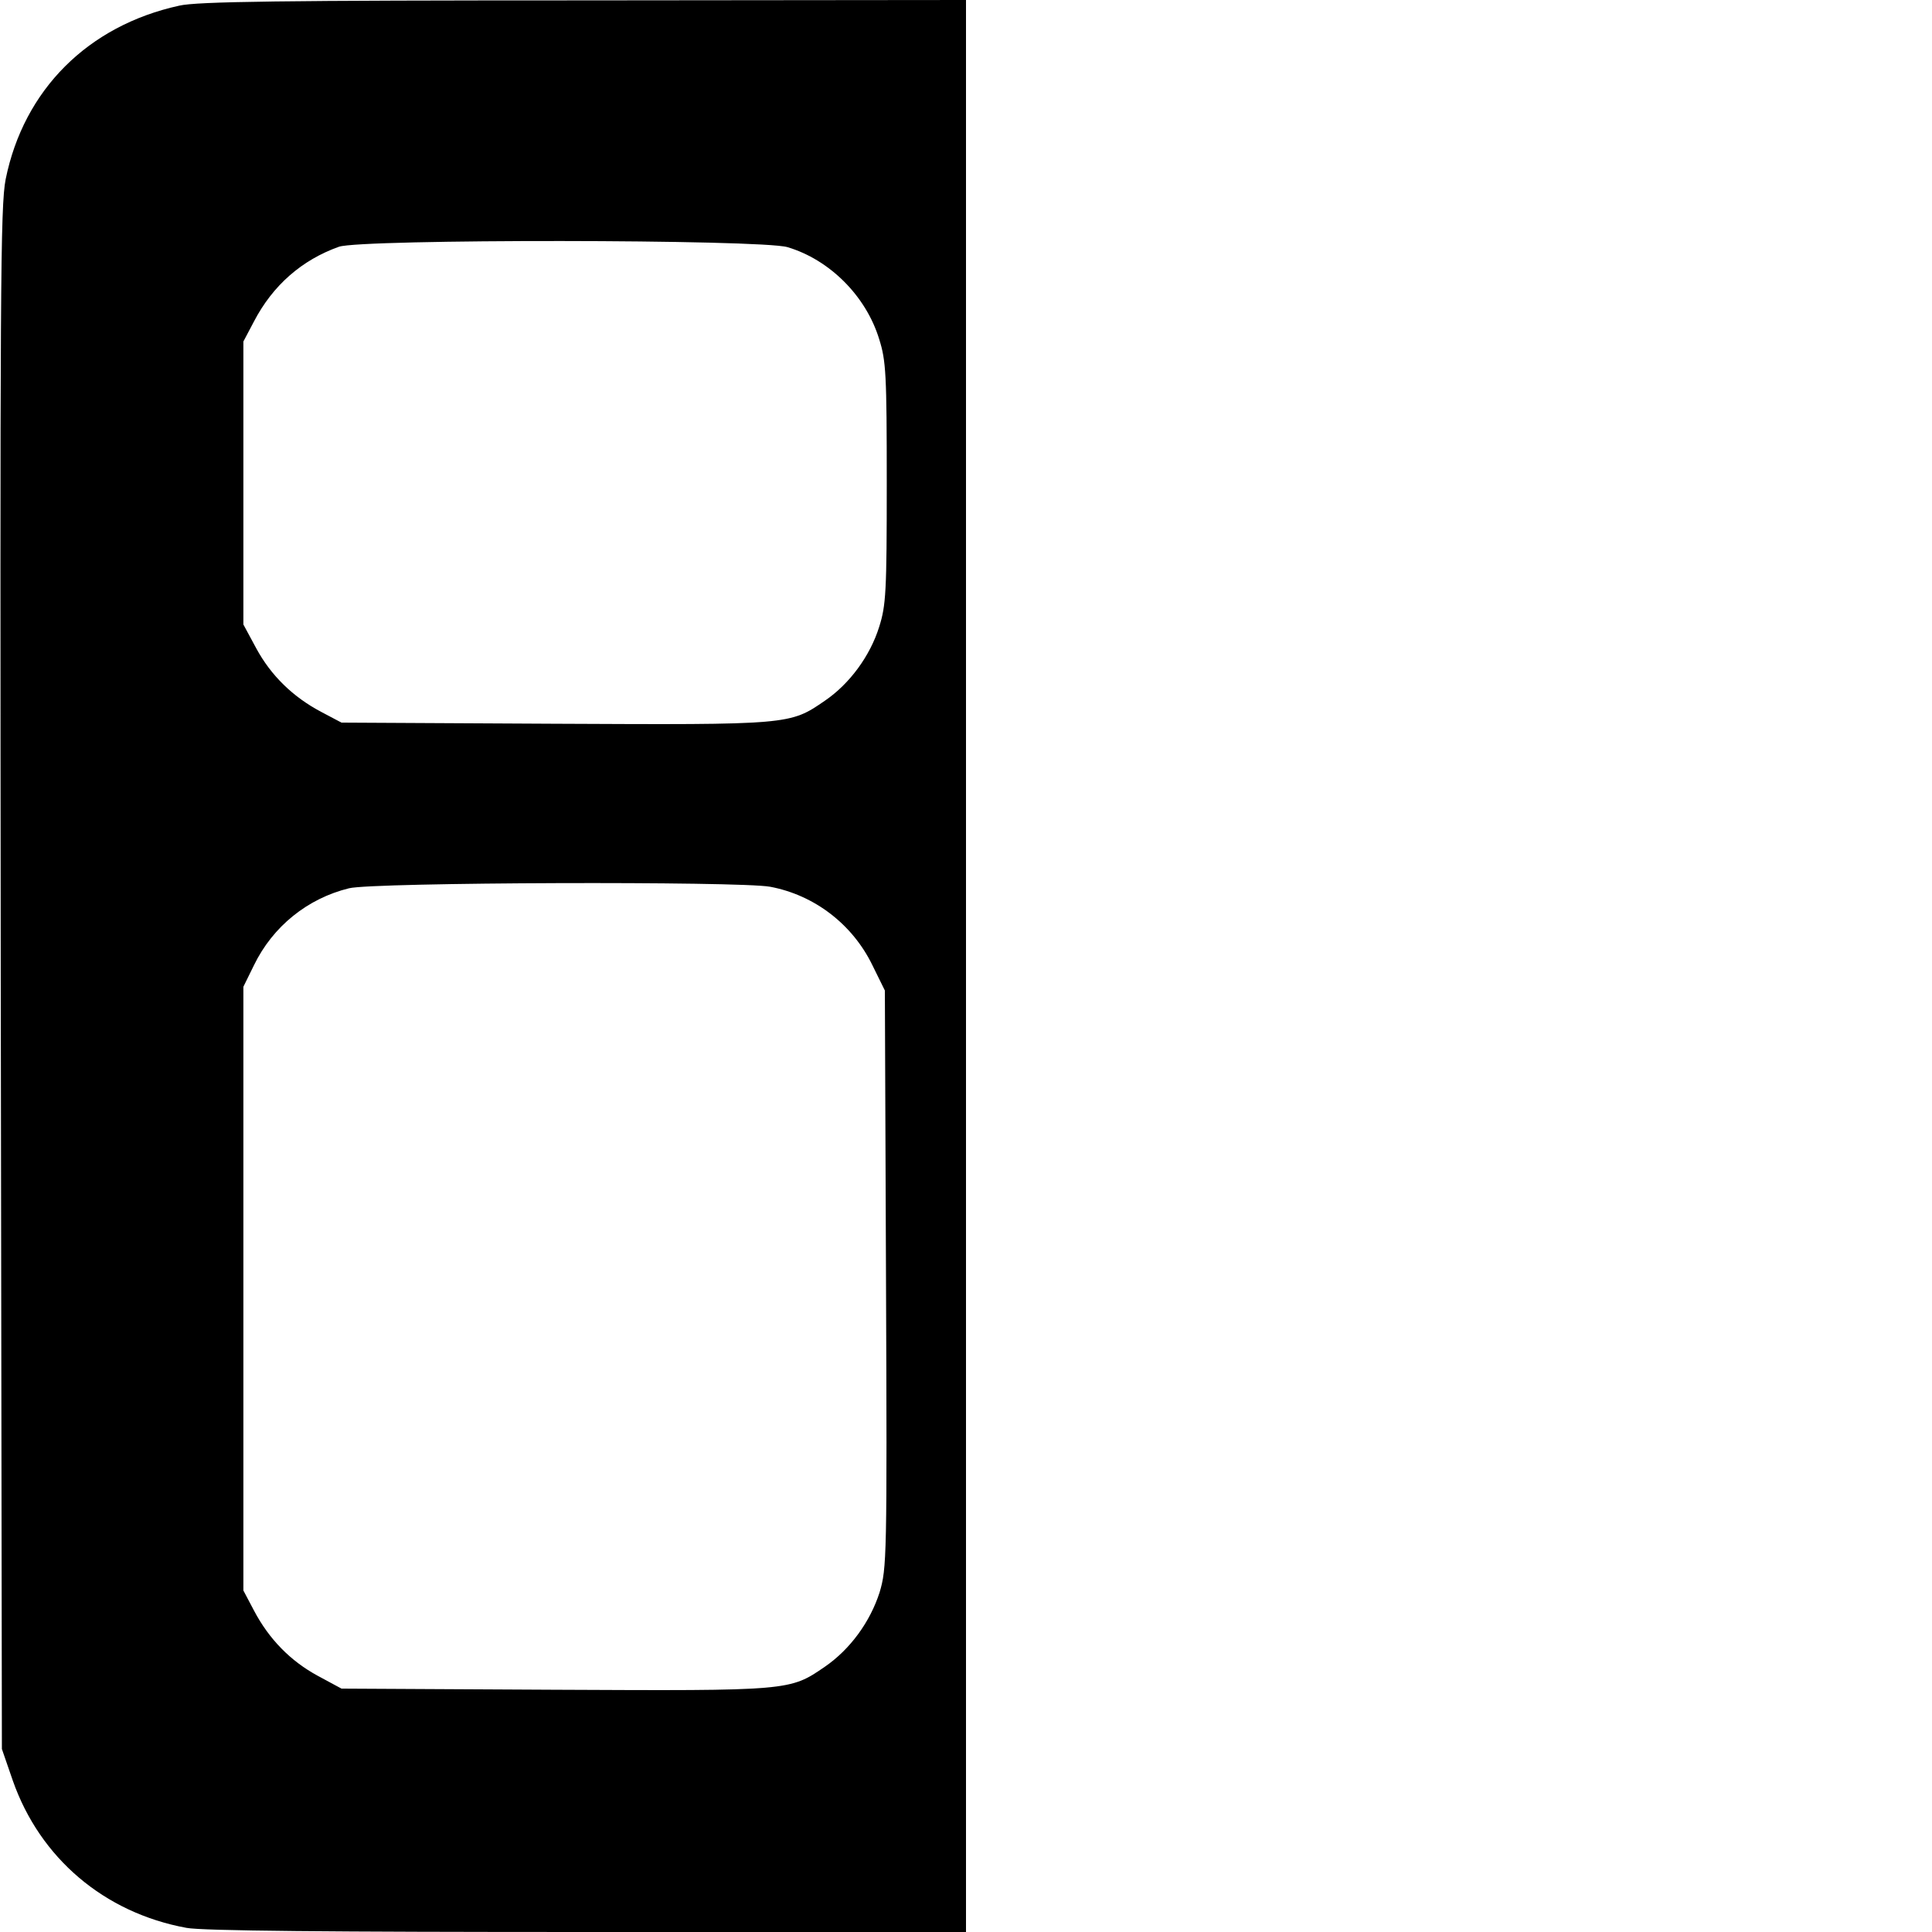 <?xml version="1.0" standalone="no"?>
<!DOCTYPE svg PUBLIC "-//W3C//DTD SVG 20010904//EN"
 "http://www.w3.org/TR/2001/REC-SVG-20010904/DTD/svg10.dtd">
<svg version="1.0" xmlns="http://www.w3.org/2000/svg"
 width="512pt" height="512pt" viewBox="0 0 512 512"
 preserveAspectRatio="xMidYMid meet">

<g transform="translate(0,512) scale(0.1,-0.1)"
fill="#000000" stroke="none">
<path d="M475 5105 c-242 -53 -412 -223 -460 -460 -14 -72 -15 -282 -13 -2120
l3 -2040 29 -84 c72 -205 242 -350 460 -390 41 -8 380 -11 1063 -11 l1003 0 0
2560 0 2560 -1012 -1 c-800 0 -1026 -3 -1073 -14z m1612 -640 c111 -33 208
-129 243 -244 18 -57 20 -92 20 -381 0 -289 -2 -324 -20 -381 -24 -77 -78
-151 -144 -196 -93 -64 -92 -64 -717 -61 l-564 3 -53 28 c-76 40 -134 97 -173
169 l-34 63 0 375 0 375 28 53 c50 96 127 163 225 198 58 21 1119 20 1189 -1z
m-46 -1695 c117 -22 218 -99 271 -208 l33 -67 3 -764 c3 -742 2 -767 -17 -831
-25 -78 -78 -151 -145 -197 -93 -64 -92 -64 -717 -61 l-564 3 -63 34 c-72 39
-129 97 -169 173 l-28 53 0 800 0 800 28 57 c50 103 142 177 252 204 64 16
1035 19 1116 4z"/>
</g>
</svg>
